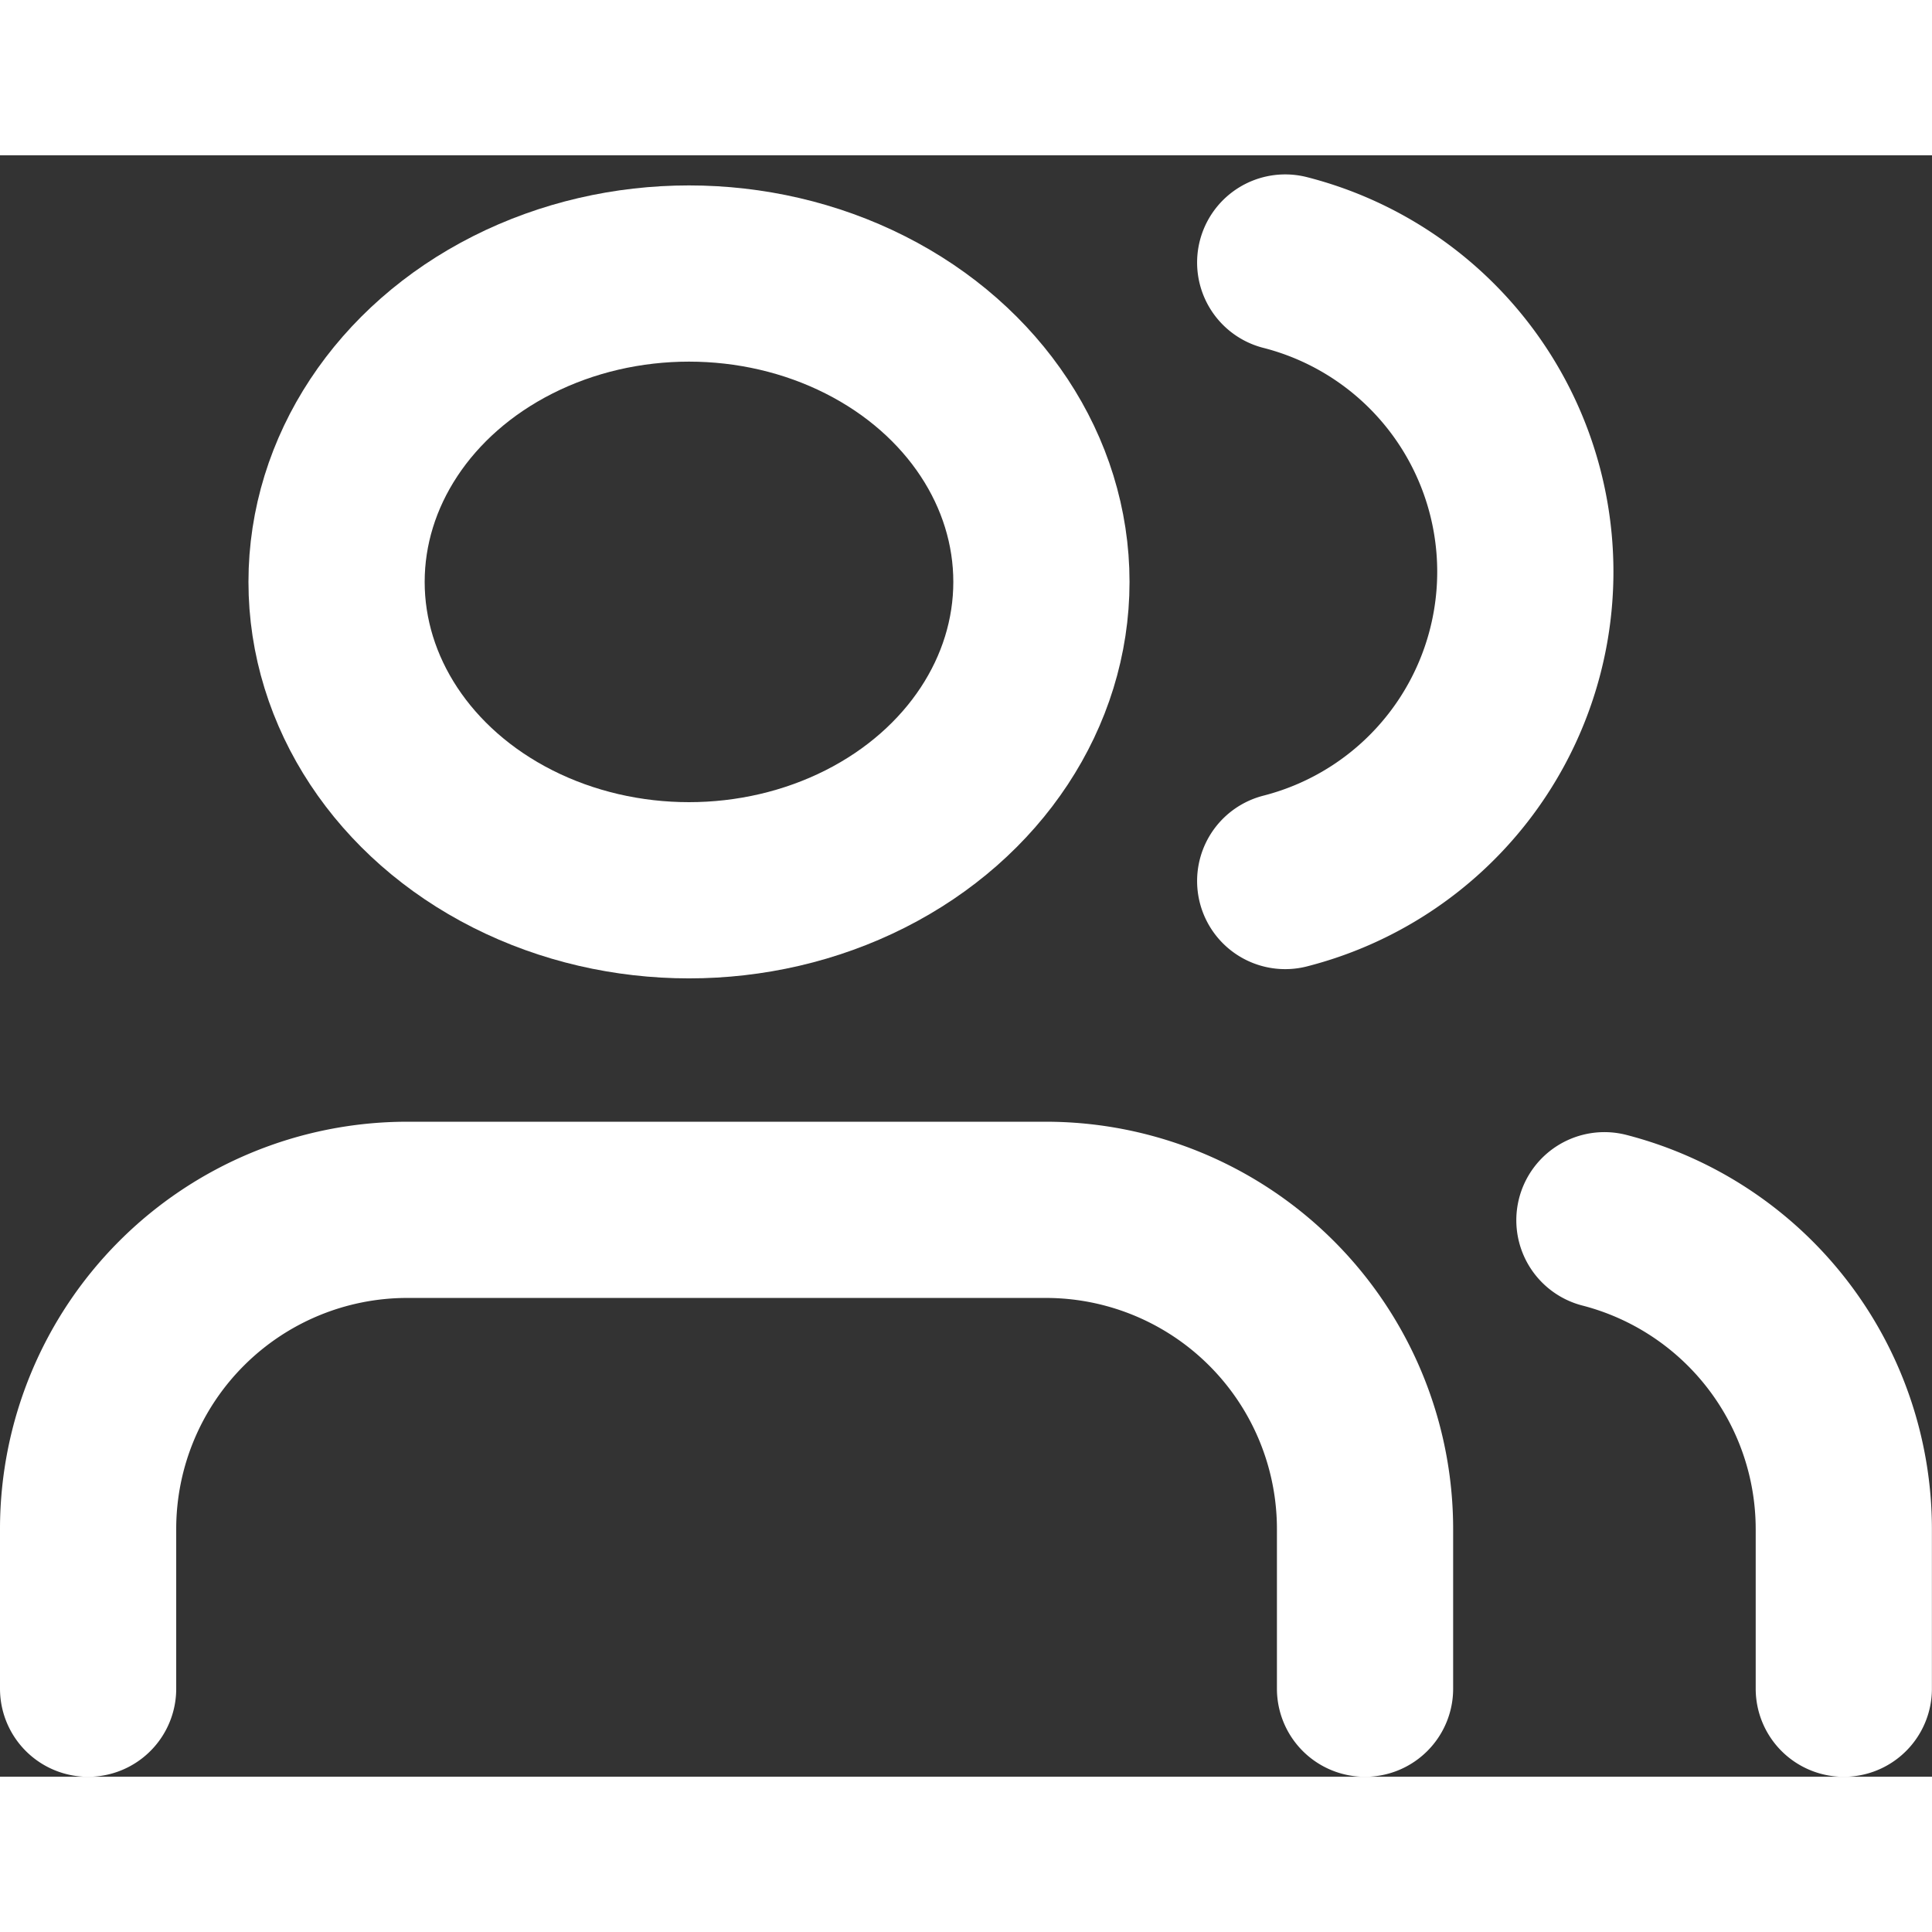 <svg xmlns="http://www.w3.org/2000/svg" width="40" height="40" viewBox="0 0 21.928 18.403">
    <rect x="0" y="0" width="21.928" height="18.403" fill="#333333" stroke="none"/>
    <g id="users" transform="translate(1 1.217)">
        <path id="Path_7" data-name="Path 7" d="M15.493,20.435V18.623A3.623,3.623,0,0,0,11.87,15H4.623A3.623,3.623,0,0,0,1,18.623v1.812" transform="translate(-1 -4.248)" fill="none" stroke="#fff" stroke-linecap="round" stroke-linejoin="round" stroke-width="2" />
        <ellipse id="Ellipse_5" data-name="Ellipse 5" cx="4" cy="3.5" rx="4" ry="3.5" transform="translate(2.82 0.125)" fill="none" stroke="#fff" stroke-linecap="round" stroke-linejoin="round" stroke-width="2" />
        <path id="Path_8" data-name="Path 8" d="M22.717,20.447V18.635A3.623,3.623,0,0,0,20,15.13" transform="translate(-2.79 -4.26)" fill="none" stroke="#fff" stroke-linecap="round" stroke-linejoin="round" stroke-width="2" />
        <path id="Path_9" data-name="Path 9" d="M16,3.13a3.623,3.623,0,0,1,0,7.02" transform="translate(-2.413 -3.13)" fill="none" stroke="#fff" stroke-linecap="round" stroke-linejoin="round" stroke-width="2" />
    </g>
</svg>
